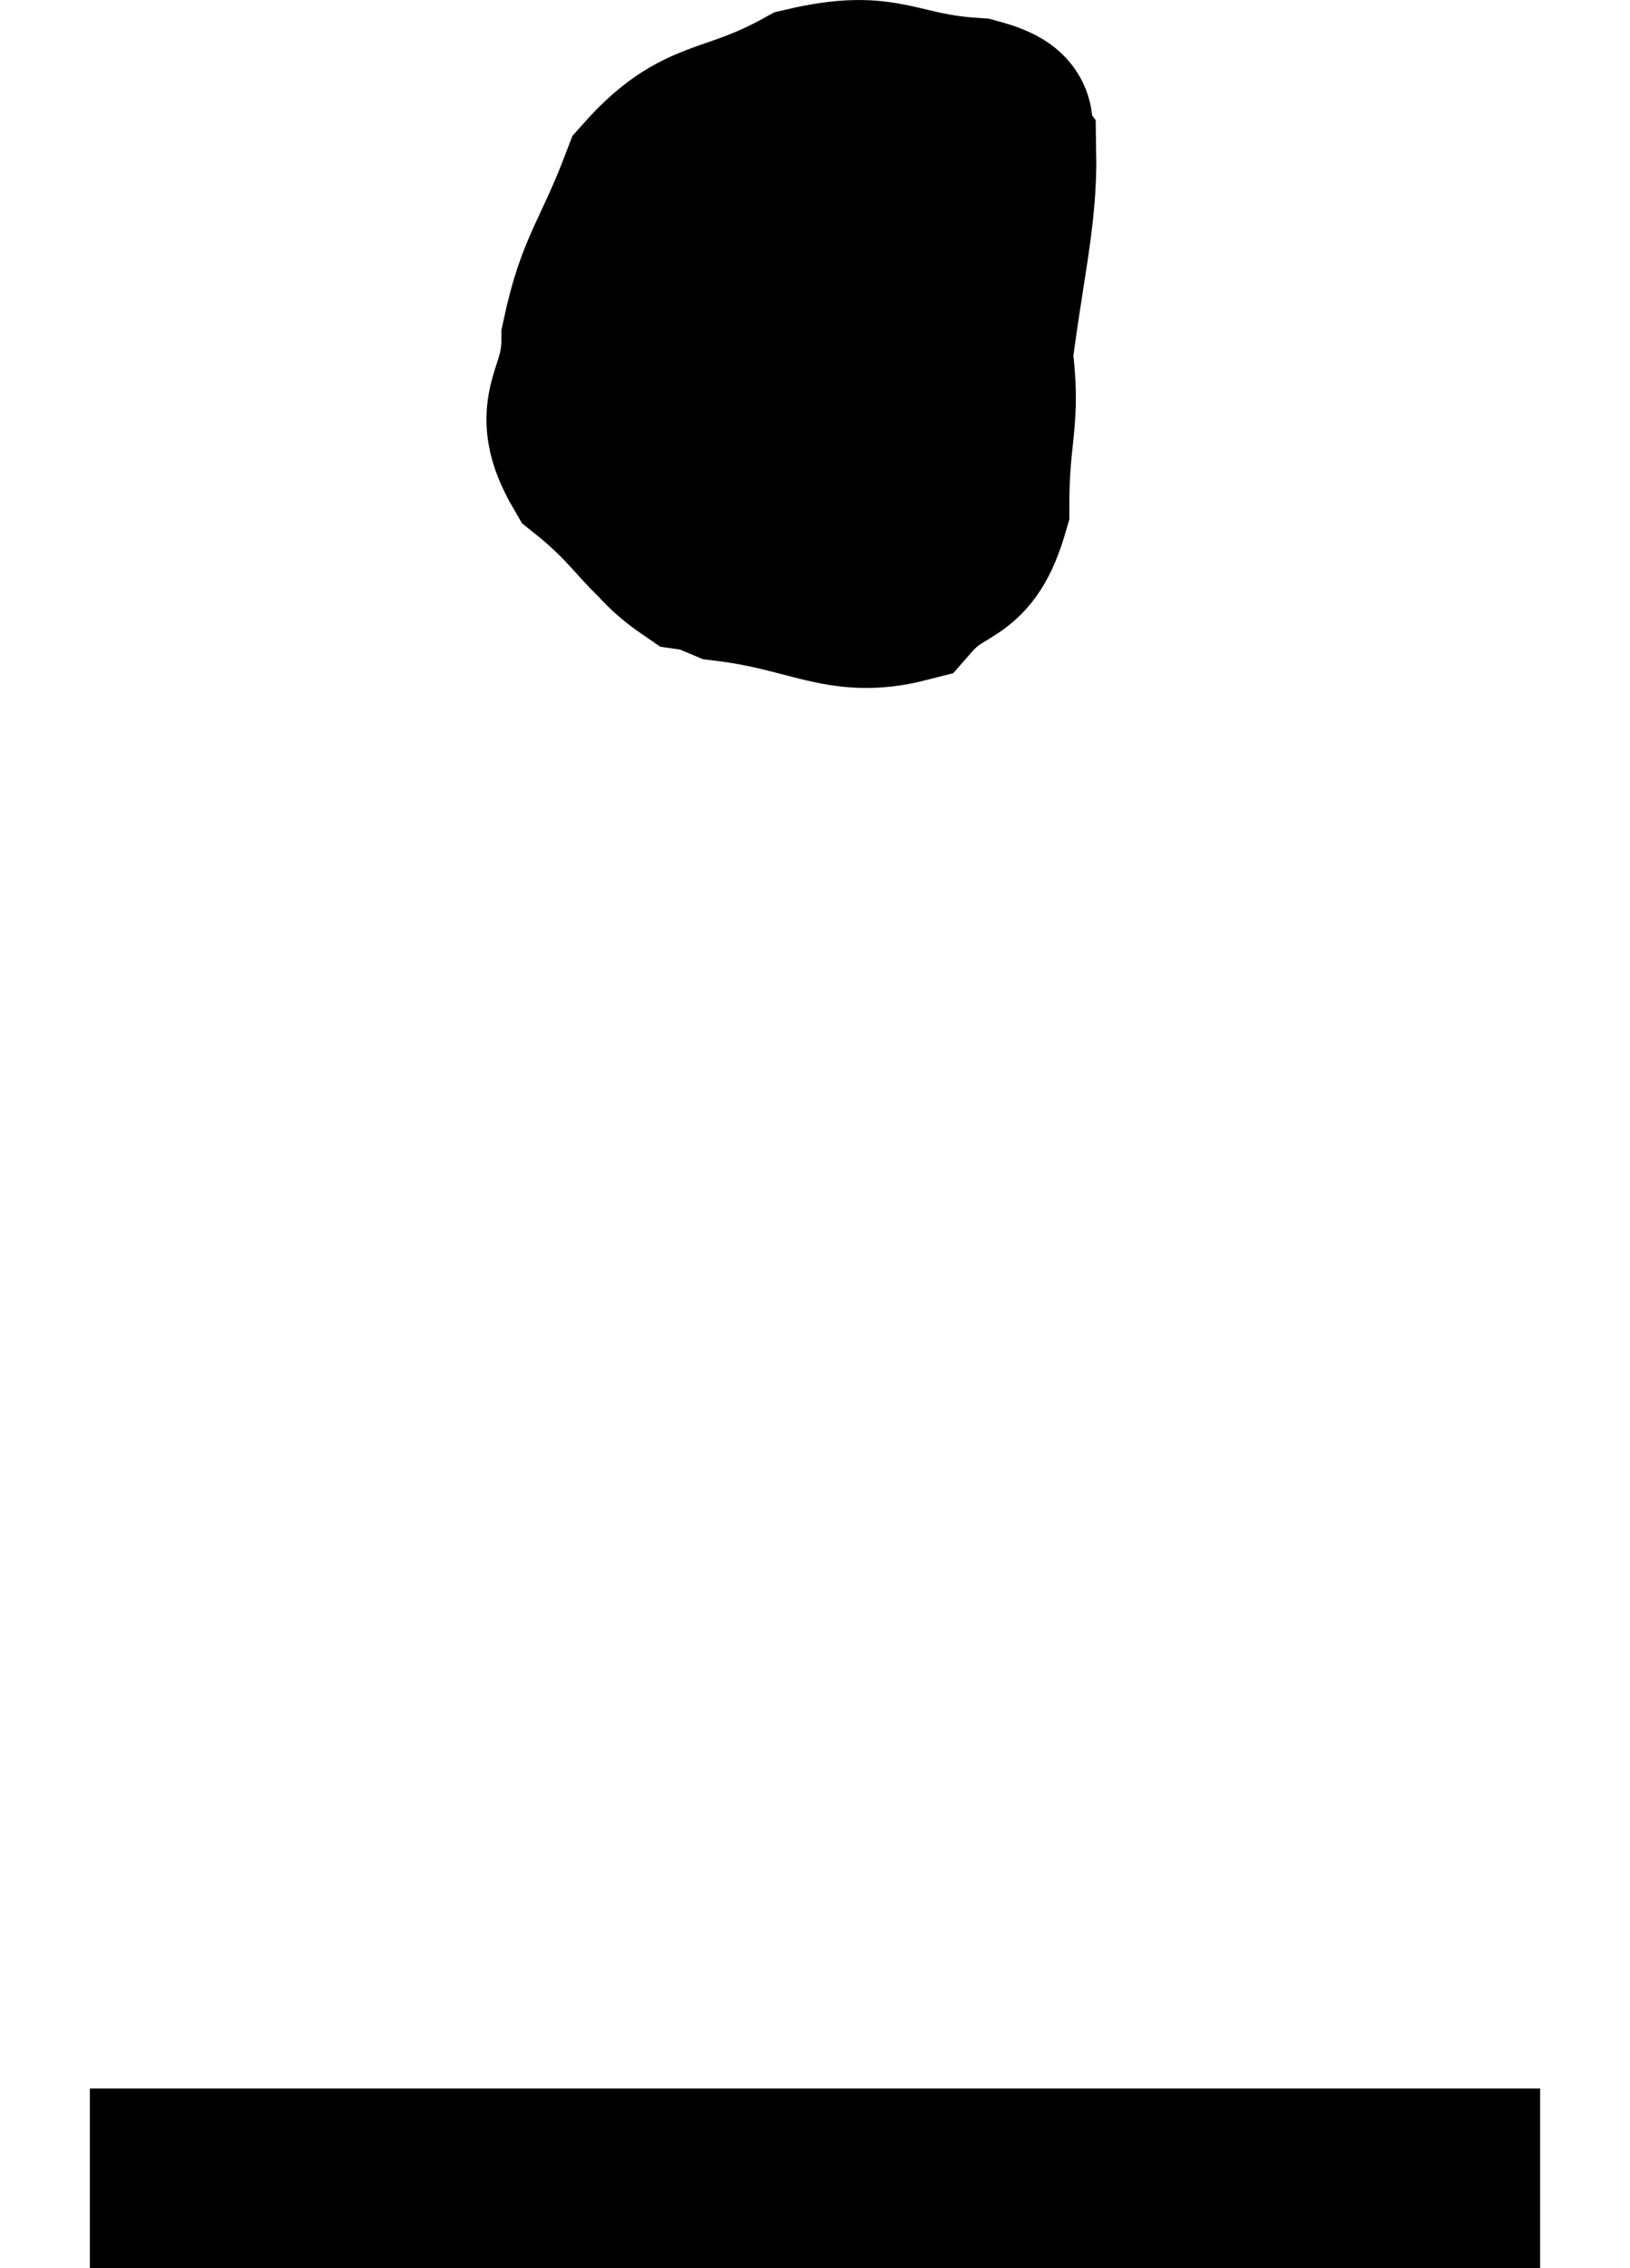<svg xmlns="http://www.w3.org/2000/svg" viewBox="12.56 9.841 18.14 25.239" width="18.14" height="25.239"><path d="M 21.66 12.12 C 21.51 12.6, 21.45 12.51, 21.36 13.08 C 21.33 13.74, 21.075 13.92, 21.3 14.4 C 21.78 14.7, 21.87 14.85, 22.26 15 C 22.56 15, 22.56 15.225, 22.86 15 C 23.16 14.55, 23.235 14.97, 23.46 14.1 C 23.61 12.81, 23.775 12.285, 23.76 11.52 C 23.58 11.28, 23.955 11.19, 23.4 11.04 C 22.47 10.98, 22.44 10.71, 21.54 10.92 C 20.67 11.4, 20.4 11.205, 19.8 11.88 C 19.47 12.75, 19.305 12.84, 19.14 13.62 C 19.14 14.31, 18.765 14.355, 19.14 15 C 19.89 15.6, 19.77 15.84, 20.64 16.2 C 21.63 16.32, 21.915 16.62, 22.62 16.44 C 23.04 15.96, 23.25 16.2, 23.46 15.48 C 23.46 14.52, 23.625 14.505, 23.46 13.56 C 23.13 12.63, 23.205 12.315, 22.8 11.7 C 22.32 11.4, 22.29 11.1, 21.84 11.1 C 21.42 11.4, 21.285 10.935, 21 11.7 C 20.85 12.93, 20.7 13.26, 20.7 14.16 C 20.85 14.73, 20.715 15, 21 15.3 C 21.42 15.33, 21.495 15.84, 21.84 15.36 C 22.11 14.37, 22.305 14.07, 22.38 13.38 C 22.26 12.99, 22.53 12.855, 22.14 12.6 C 21.48 12.48, 21.54 11.835, 20.82 12.36 C 20.04 13.53, 19.395 13.77, 19.26 14.7 C 19.77 15.39, 19.71 15.69, 20.28 16.08 C 20.91 16.17, 21.18 16.215, 21.54 16.26 L 21.72 16.26" fill="none" stroke="black" stroke-width="2"></path><path d="M 13.56 34.08 C 13.8 34.08, 13.635 34.08, 14.04 34.08 C 14.61 34.08, 14.385 34.08, 15.18 34.08 C 16.2 34.08, 16.095 34.08, 17.22 34.08 C 18.45 34.08, 18.255 34.08, 19.68 34.08 C 21.3 34.08, 21.51 34.08, 22.92 34.08 C 24.12 34.08, 24.105 34.08, 25.32 34.08 C 26.55 34.08, 26.88 34.08, 27.78 34.08 C 28.35 34.08, 28.485 34.08, 28.92 34.08 C 29.22 34.08, 29.325 34.08, 29.52 34.08 L 29.7 34.08" fill="none" stroke="black" stroke-width="2"></path></svg>